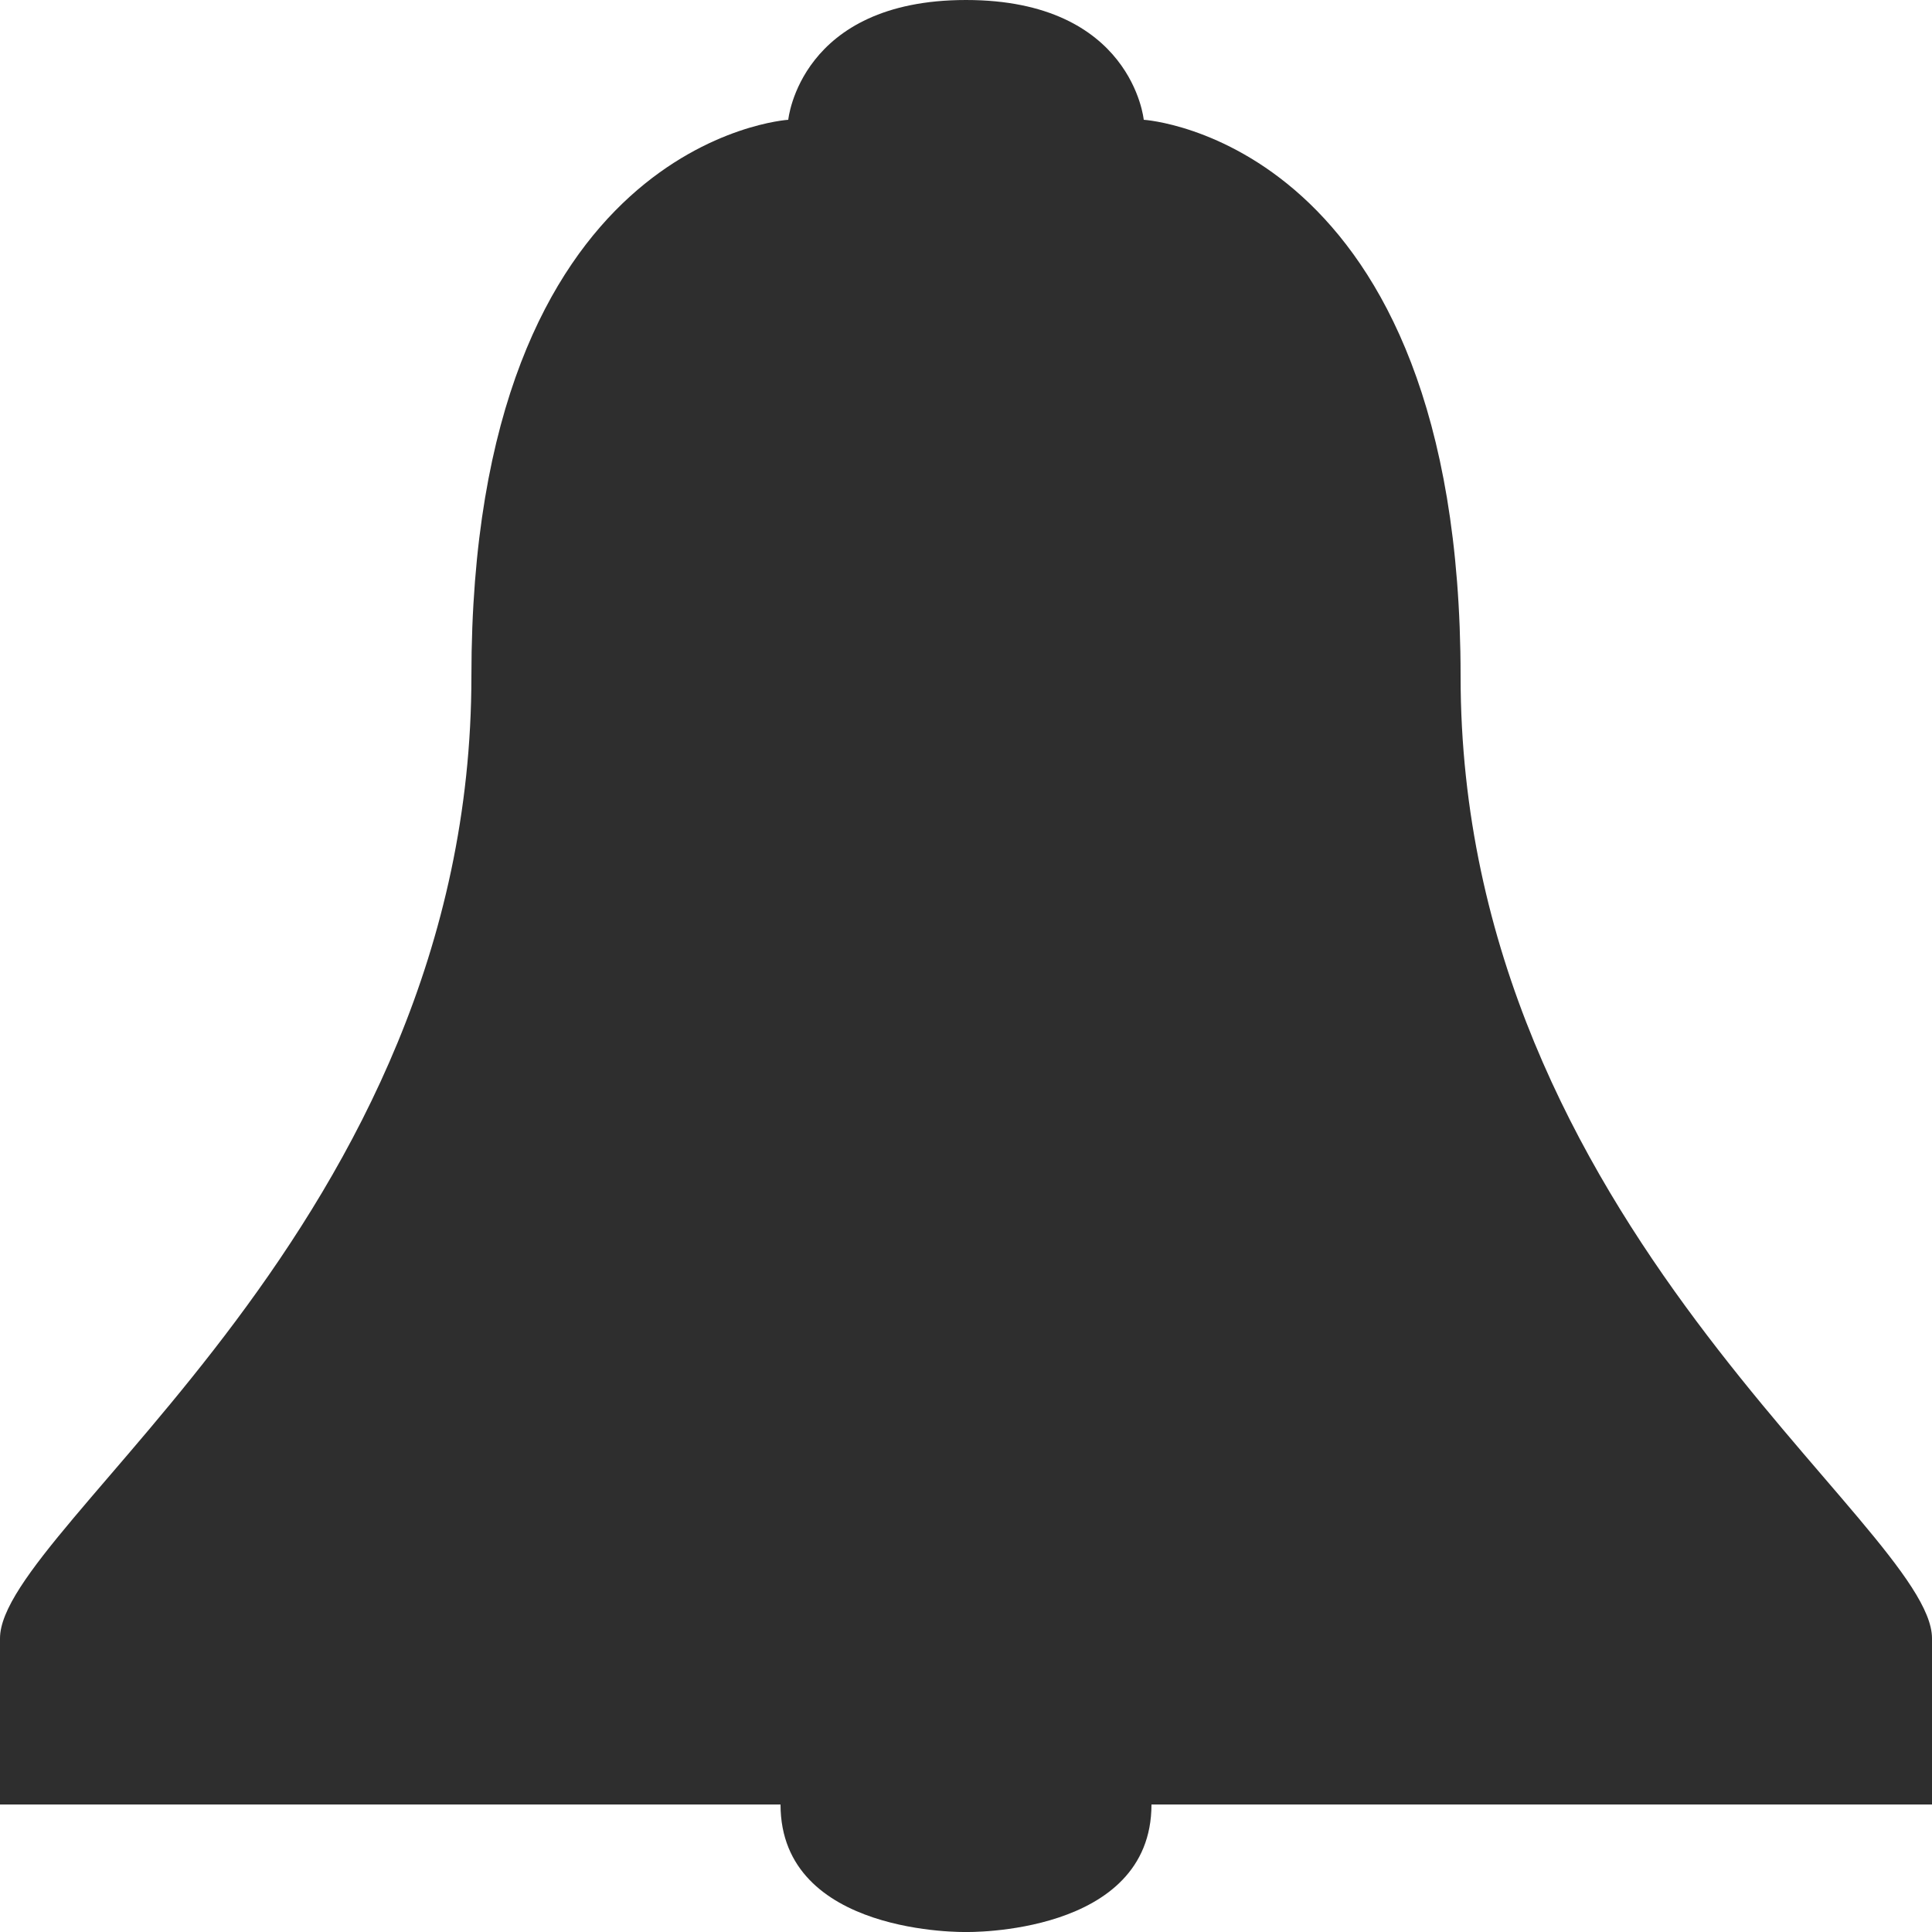 <svg xmlns="http://www.w3.org/2000/svg" viewBox="0 0 50 50"><path d="M25 50s4.8.1 4.8-3.3H50v-4.3c0-2.9-12.2-10.7-12.2-24.9 0-13.9-8.2-14.4-8.2-14.4S29.3 0 25 0m0 50s-4.8.1-4.8-3.3H0v-4.3c0-2.9 12.2-10.7 12.2-24.9 0-13.9 8.2-14.4 8.2-14.4S20.7 0 25 0" fill="#2e2e2e"/></svg>